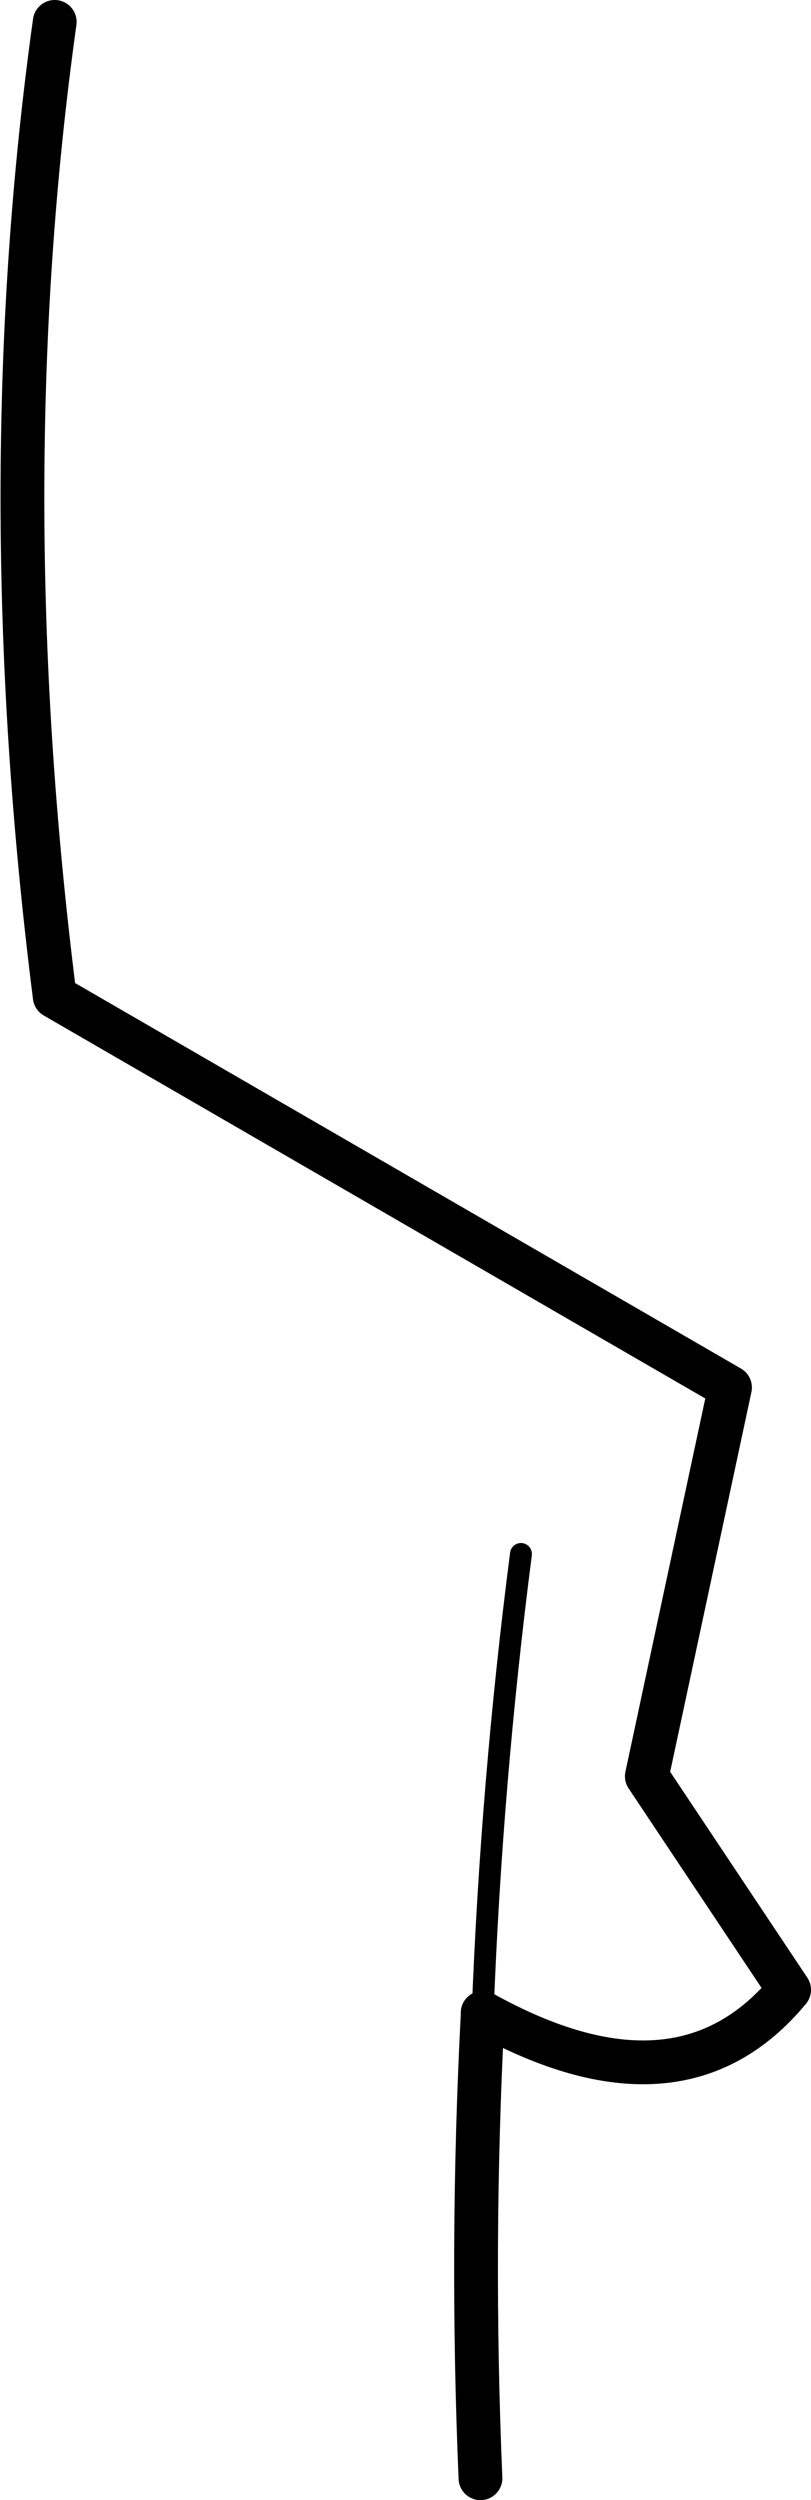 <?xml version="1.0" encoding="UTF-8" standalone="no"?>
<svg xmlns:xlink="http://www.w3.org/1999/xlink" height="114.15px" width="37.05px" xmlns="http://www.w3.org/2000/svg">
  <g transform="matrix(1.0, 0.0, 0.0, 1.0, -144.15, -247.1)">
    <path d="M146.65 248.1 Q143.7 269.25 146.65 292.6 L177.5 310.45 173.7 328.2 180.2 337.95 Q175.2 344.0 166.2 339.0 M166.2 339.1 Q165.65 349.65 166.1 360.25" fill="none" stroke="#000000" stroke-linecap="round" stroke-linejoin="round" stroke-width="2.0"/>
    <path d="M166.2 339.0 L166.2 339.1 M166.2 339.0 Q166.6 328.5 167.95 318.05" fill="none" stroke="#000000" stroke-linecap="round" stroke-linejoin="round" stroke-width="1.0"/>
  </g>
</svg>
